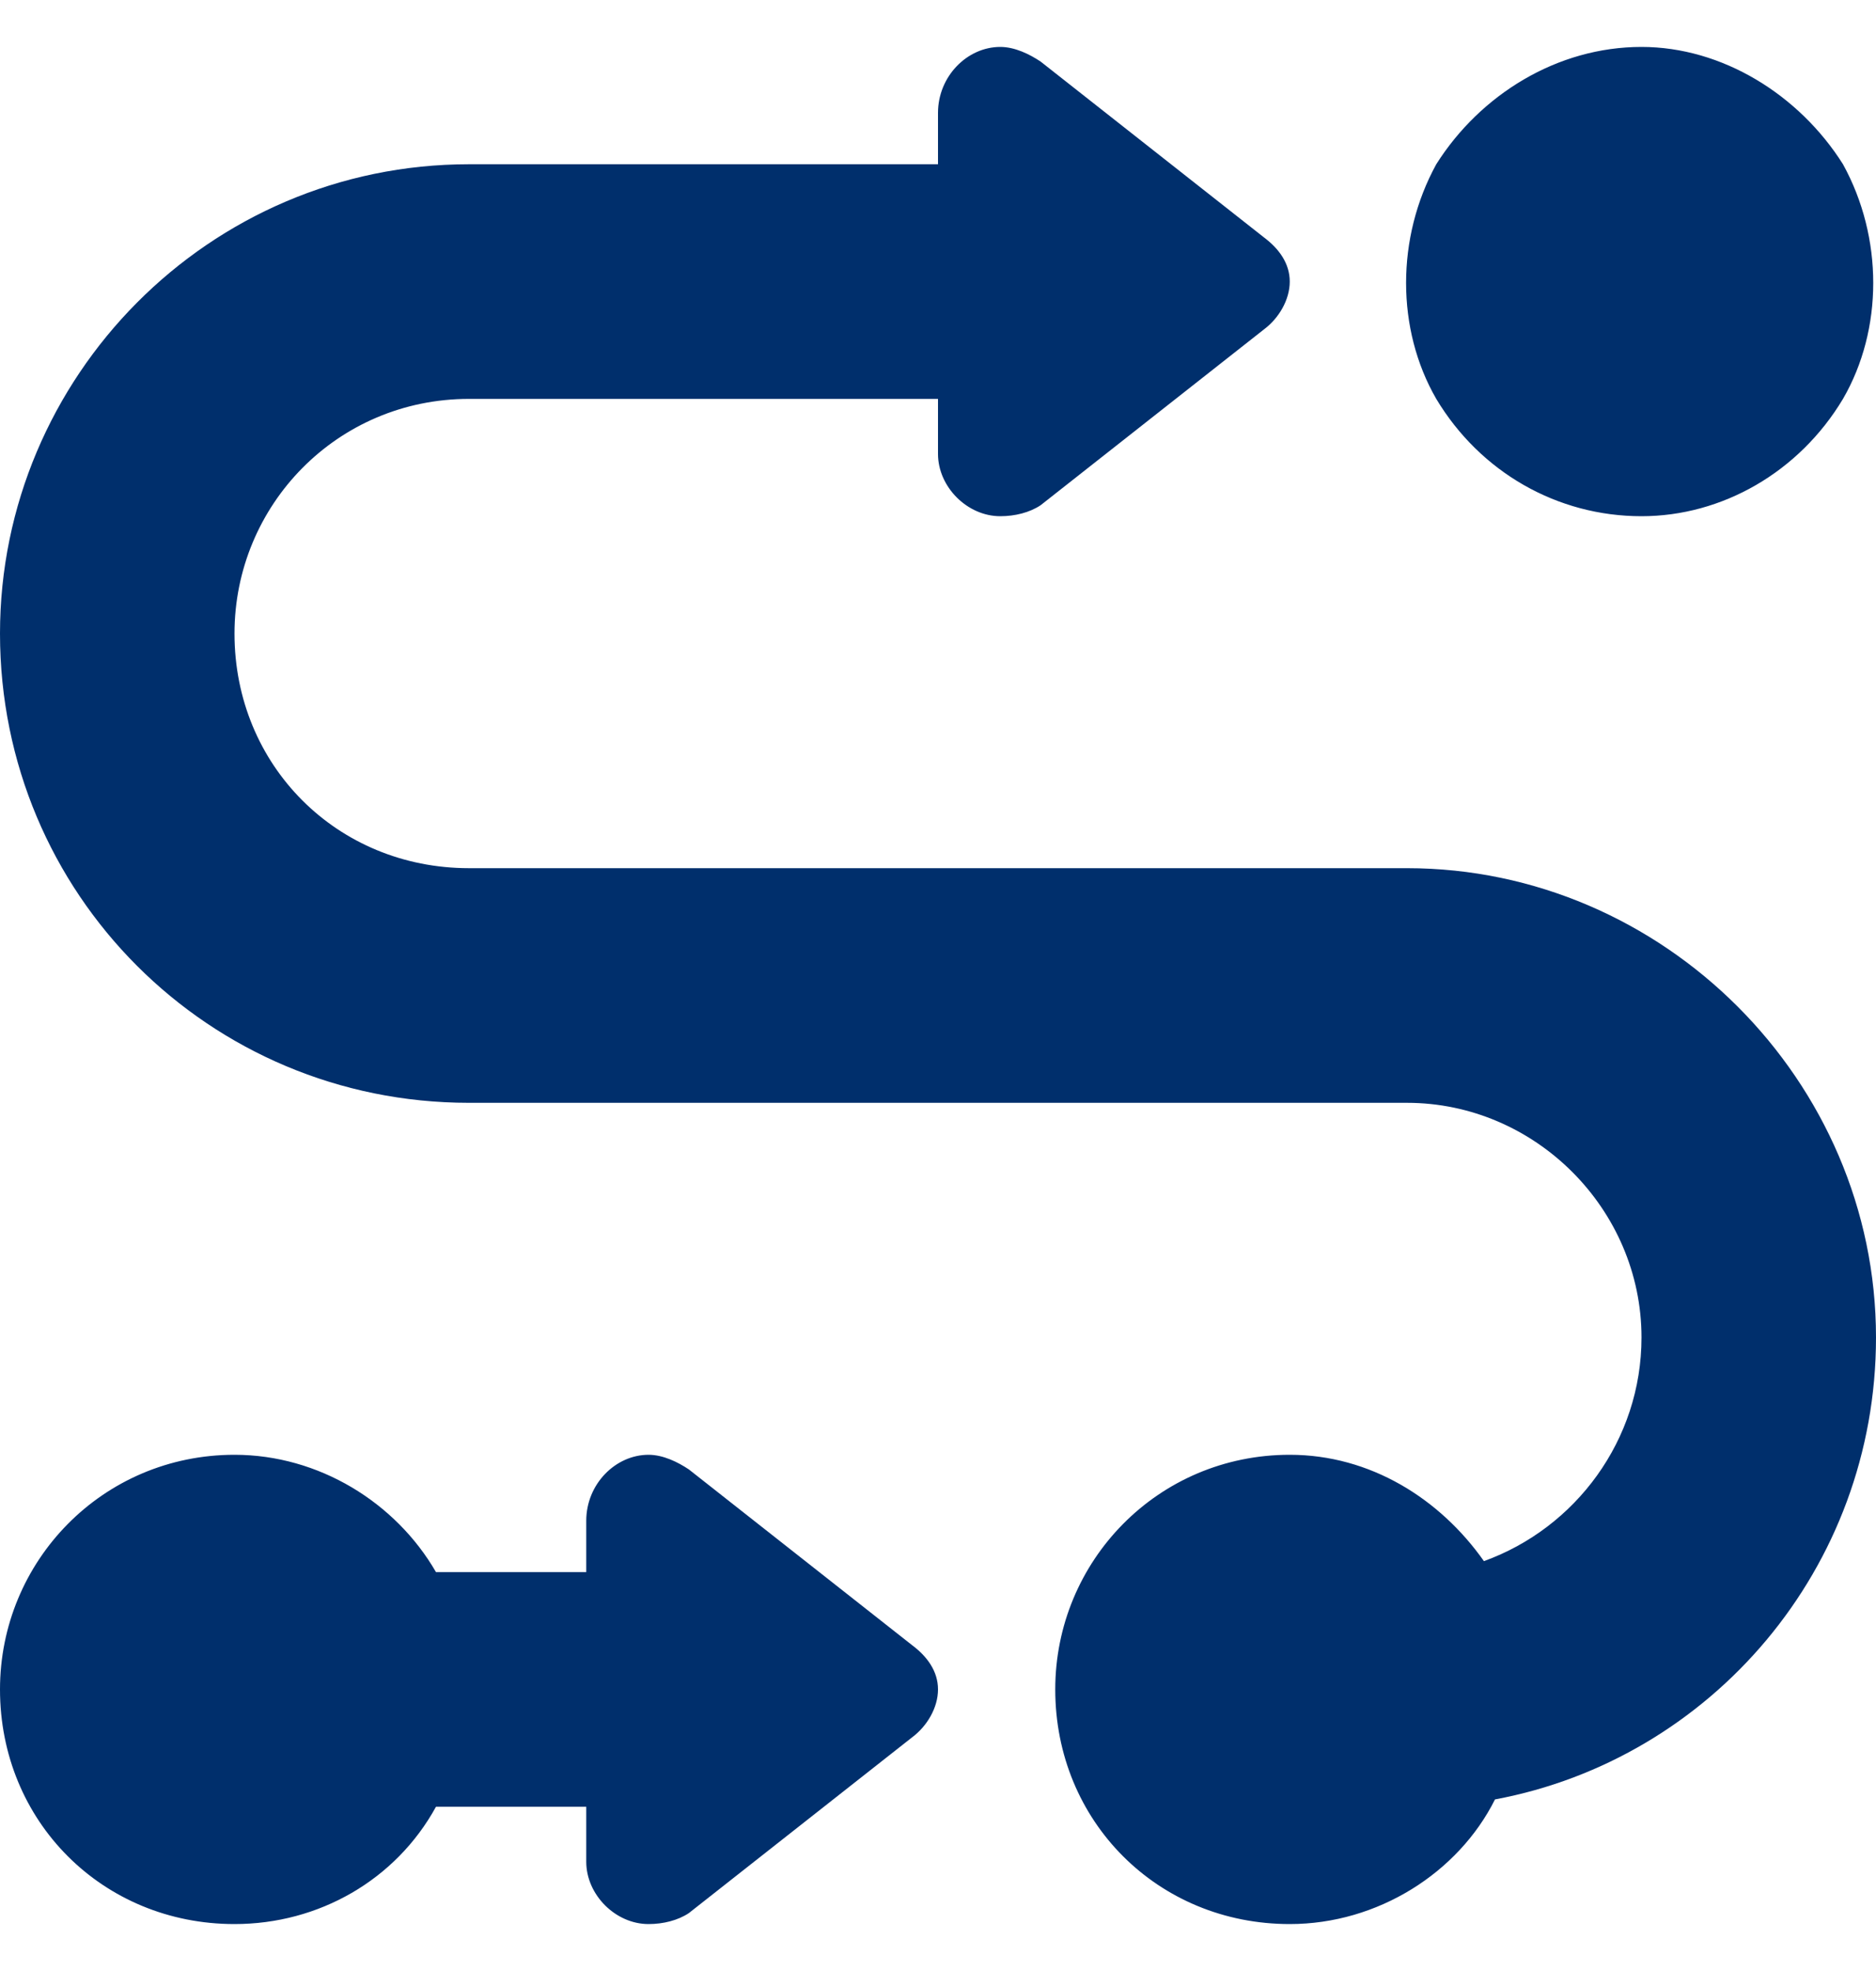 <svg width="20" height="21" viewBox="0 0 20 21" fill="none" xmlns="http://www.w3.org/2000/svg">
<path d="M17.5 5.5C16.602 5.5 15.781 5.031 15.312 4.25C14.883 3.508 14.883 2.531 15.312 1.75C15.781 1.008 16.602 0.5 17.5 0.5C18.359 0.5 19.18 1.008 19.648 1.75C20.078 2.531 20.078 3.508 19.648 4.25C19.18 5.031 18.359 5.5 17.5 5.5ZM5 1.75H10V1.203C10 0.812 10.312 0.5 10.664 0.5C10.82 0.5 10.977 0.578 11.094 0.656L13.477 2.531C13.633 2.648 13.75 2.805 13.75 3C13.75 3.195 13.633 3.391 13.477 3.508L11.094 5.383C10.977 5.461 10.82 5.5 10.664 5.5C10.312 5.5 10 5.188 10 4.836V4.25H5C3.594 4.25 2.5 5.383 2.5 6.75C2.5 8.156 3.594 9.25 5 9.25H15C17.734 9.25 20 11.516 20 14.25C20 16.711 18.242 18.742 15.938 19.172C15.547 19.953 14.688 20.5 13.75 20.5C12.344 20.5 11.25 19.406 11.25 18C11.25 16.633 12.344 15.5 13.75 15.5C14.609 15.5 15.352 15.969 15.82 16.633C16.797 16.281 17.5 15.344 17.5 14.25C17.5 12.883 16.367 11.75 15 11.75H5C2.227 11.75 0 9.523 0 6.75C0 4.016 2.227 1.75 5 1.75ZM4.648 16.75H6.25V16.203C6.25 15.812 6.562 15.5 6.914 15.5C7.07 15.5 7.227 15.578 7.344 15.656L9.727 17.531C9.883 17.648 10 17.805 10 18C10 18.195 9.883 18.391 9.727 18.508L7.344 20.383C7.227 20.461 7.07 20.5 6.914 20.5C6.562 20.5 6.25 20.188 6.25 19.836V19.25H4.648C4.219 20.031 3.398 20.5 2.5 20.5C1.094 20.5 0 19.406 0 18C0 16.633 1.094 15.5 2.5 15.5C3.398 15.5 4.219 16.008 4.648 16.75Z" fill="#002F6C"/>
</svg>
